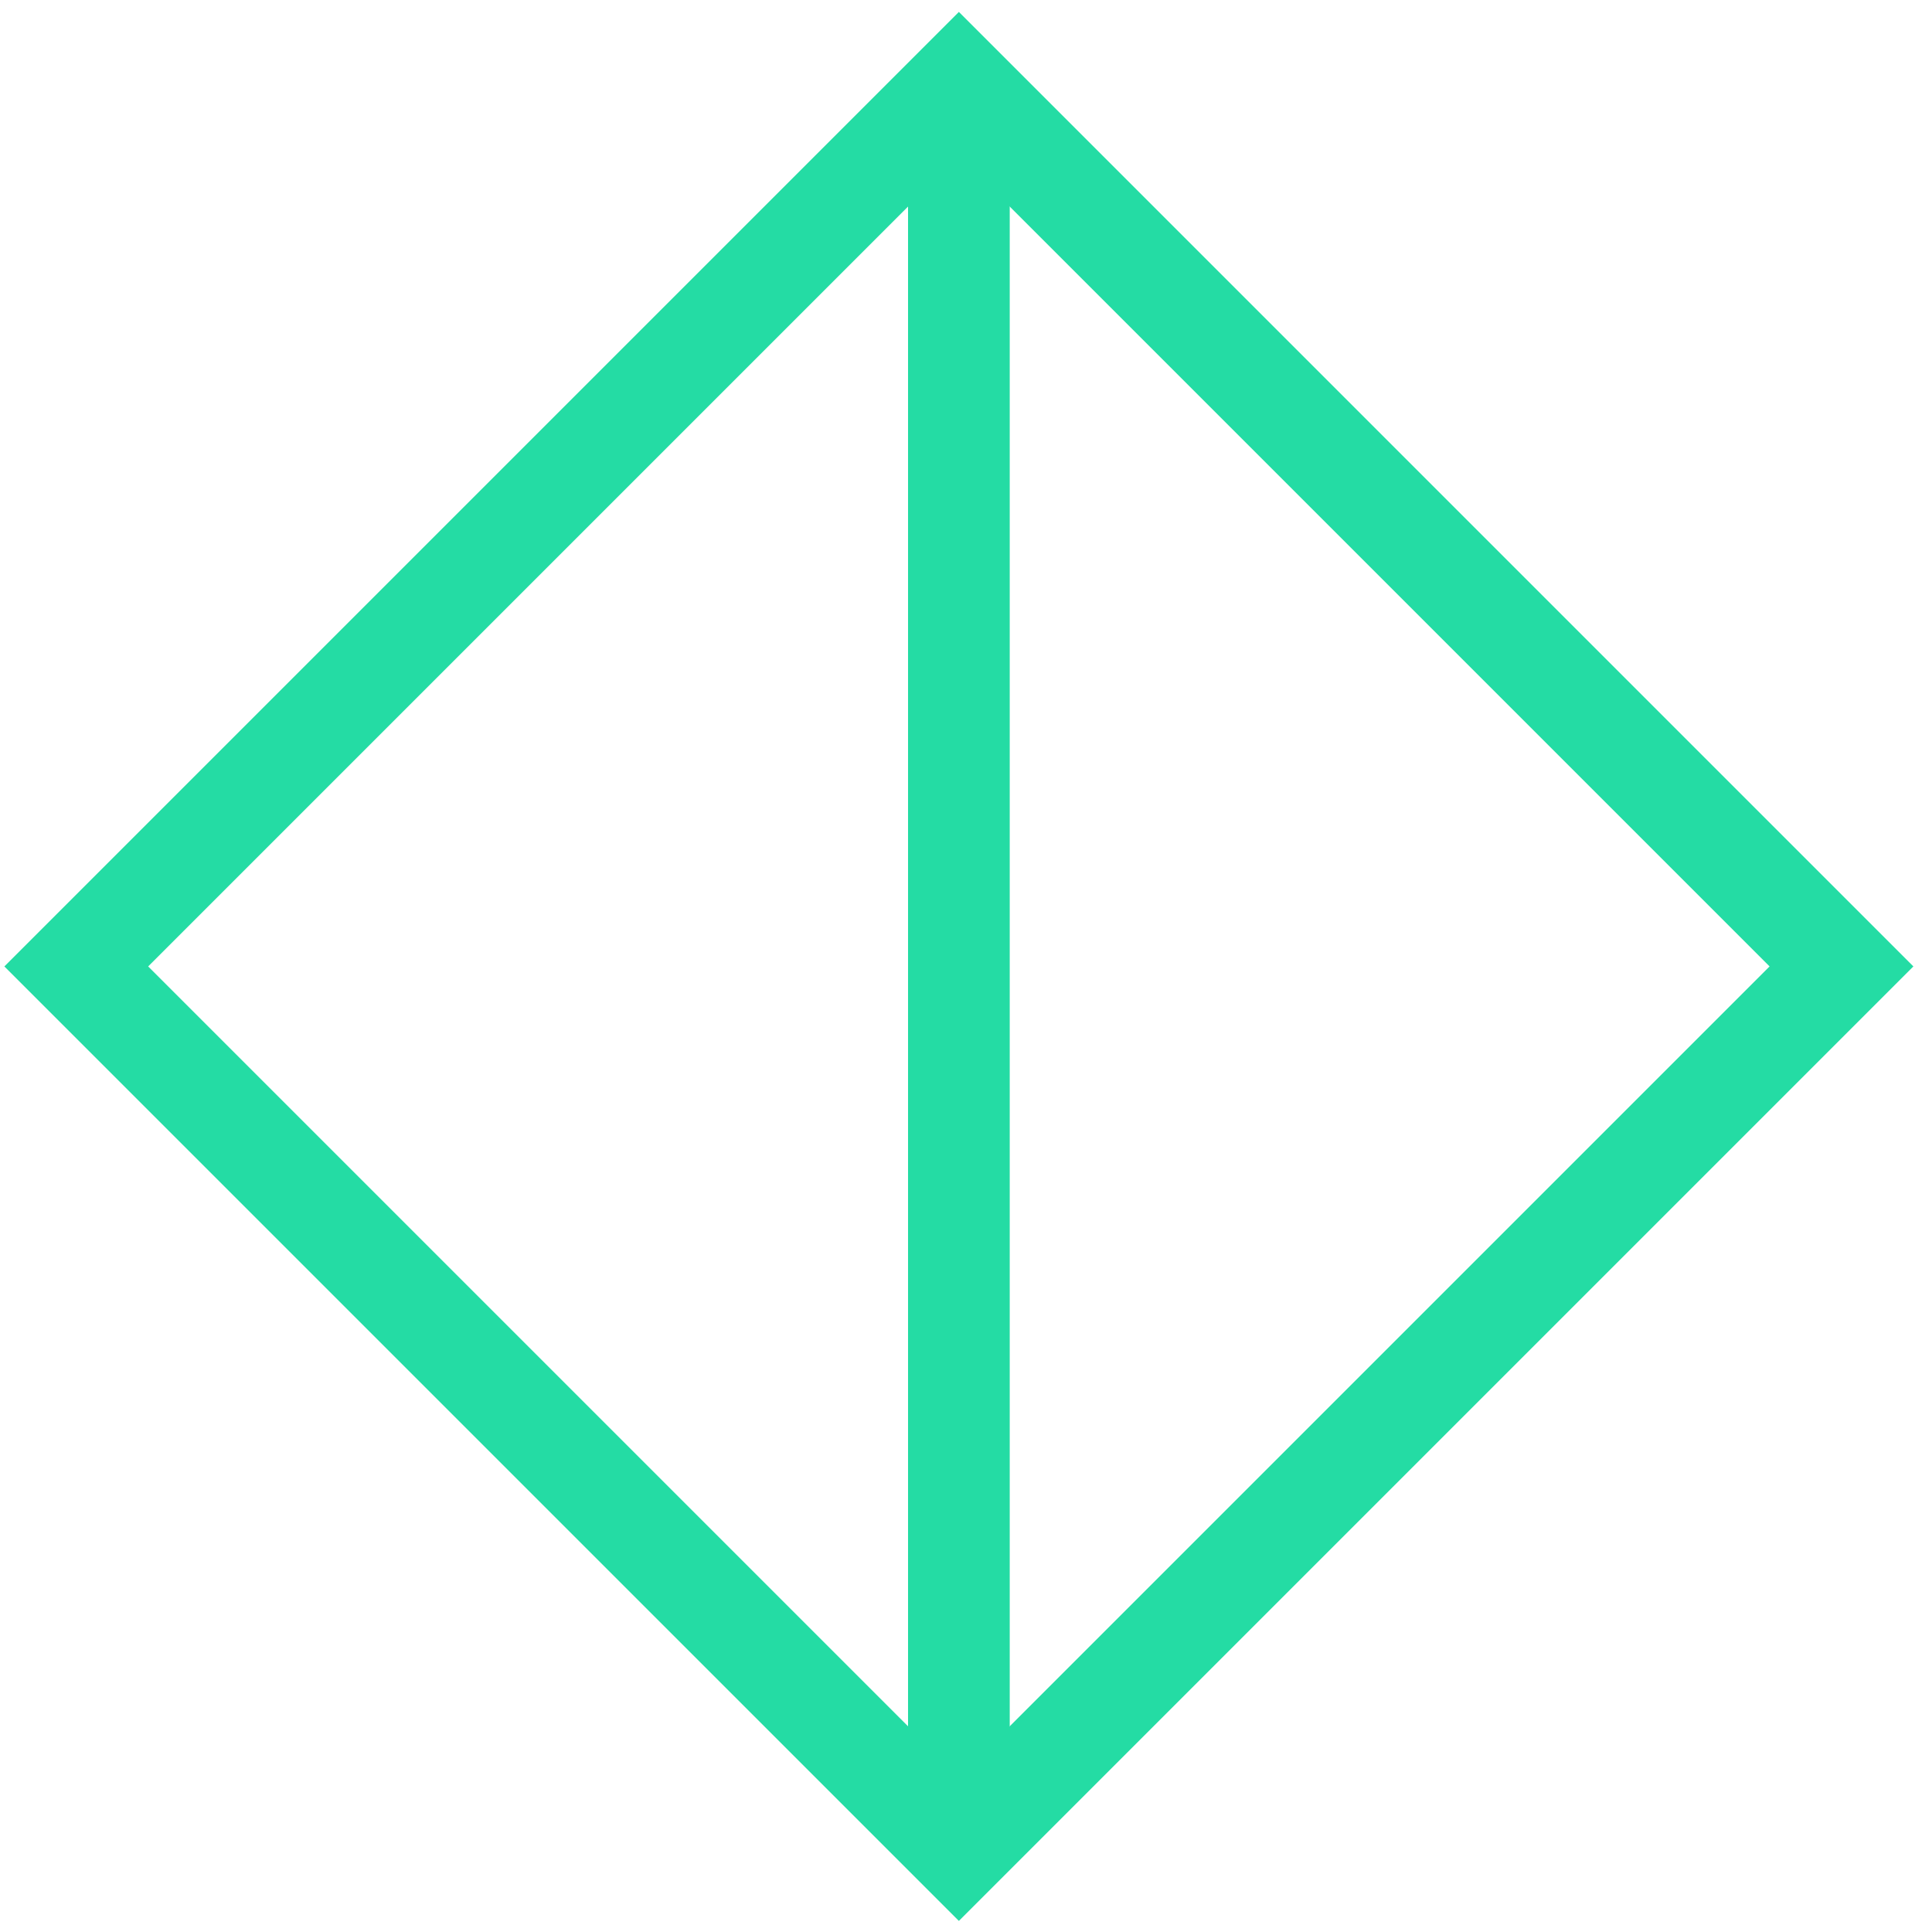 <?xml version="1.0" encoding="UTF-8"?>
<svg width="76px" height="76px" viewBox="0 0 76 76" version="1.1" xmlns="http://www.w3.org/2000/svg" xmlns:xlink="http://www.w3.org/1999/xlink">
    <!-- Generator: Sketch 41 (35326) - http://www.bohemiancoding.com/sketch -->
    <title>Group 2</title>
    <desc>Created with Sketch.</desc>
    <defs></defs>
    <g id="Page-1" stroke="none" stroke-width="1" fill="none" fill-rule="evenodd">
        <g id="romb-red" transform="translate(3, 2)" stroke-width="4" stroke="#24DCA4">
            <g id="Page-1">
                <g id="Marina-Square---Website-1920px">
                    <g id="Group-237">
                        <g id="Group">
                            <g id="Group-2">
                                <path d="M34.72,0.858 L34.72,71.064" id="Stroke-220"></path>
                                <polygon id="Stroke-221" points="69.439 36.017 34.72 70.736 0 36.017 34.72 1.297"></polygon>
                            </g>
                        </g>
                    </g>
                </g>
            </g>
        </g>
    </g>
</svg>